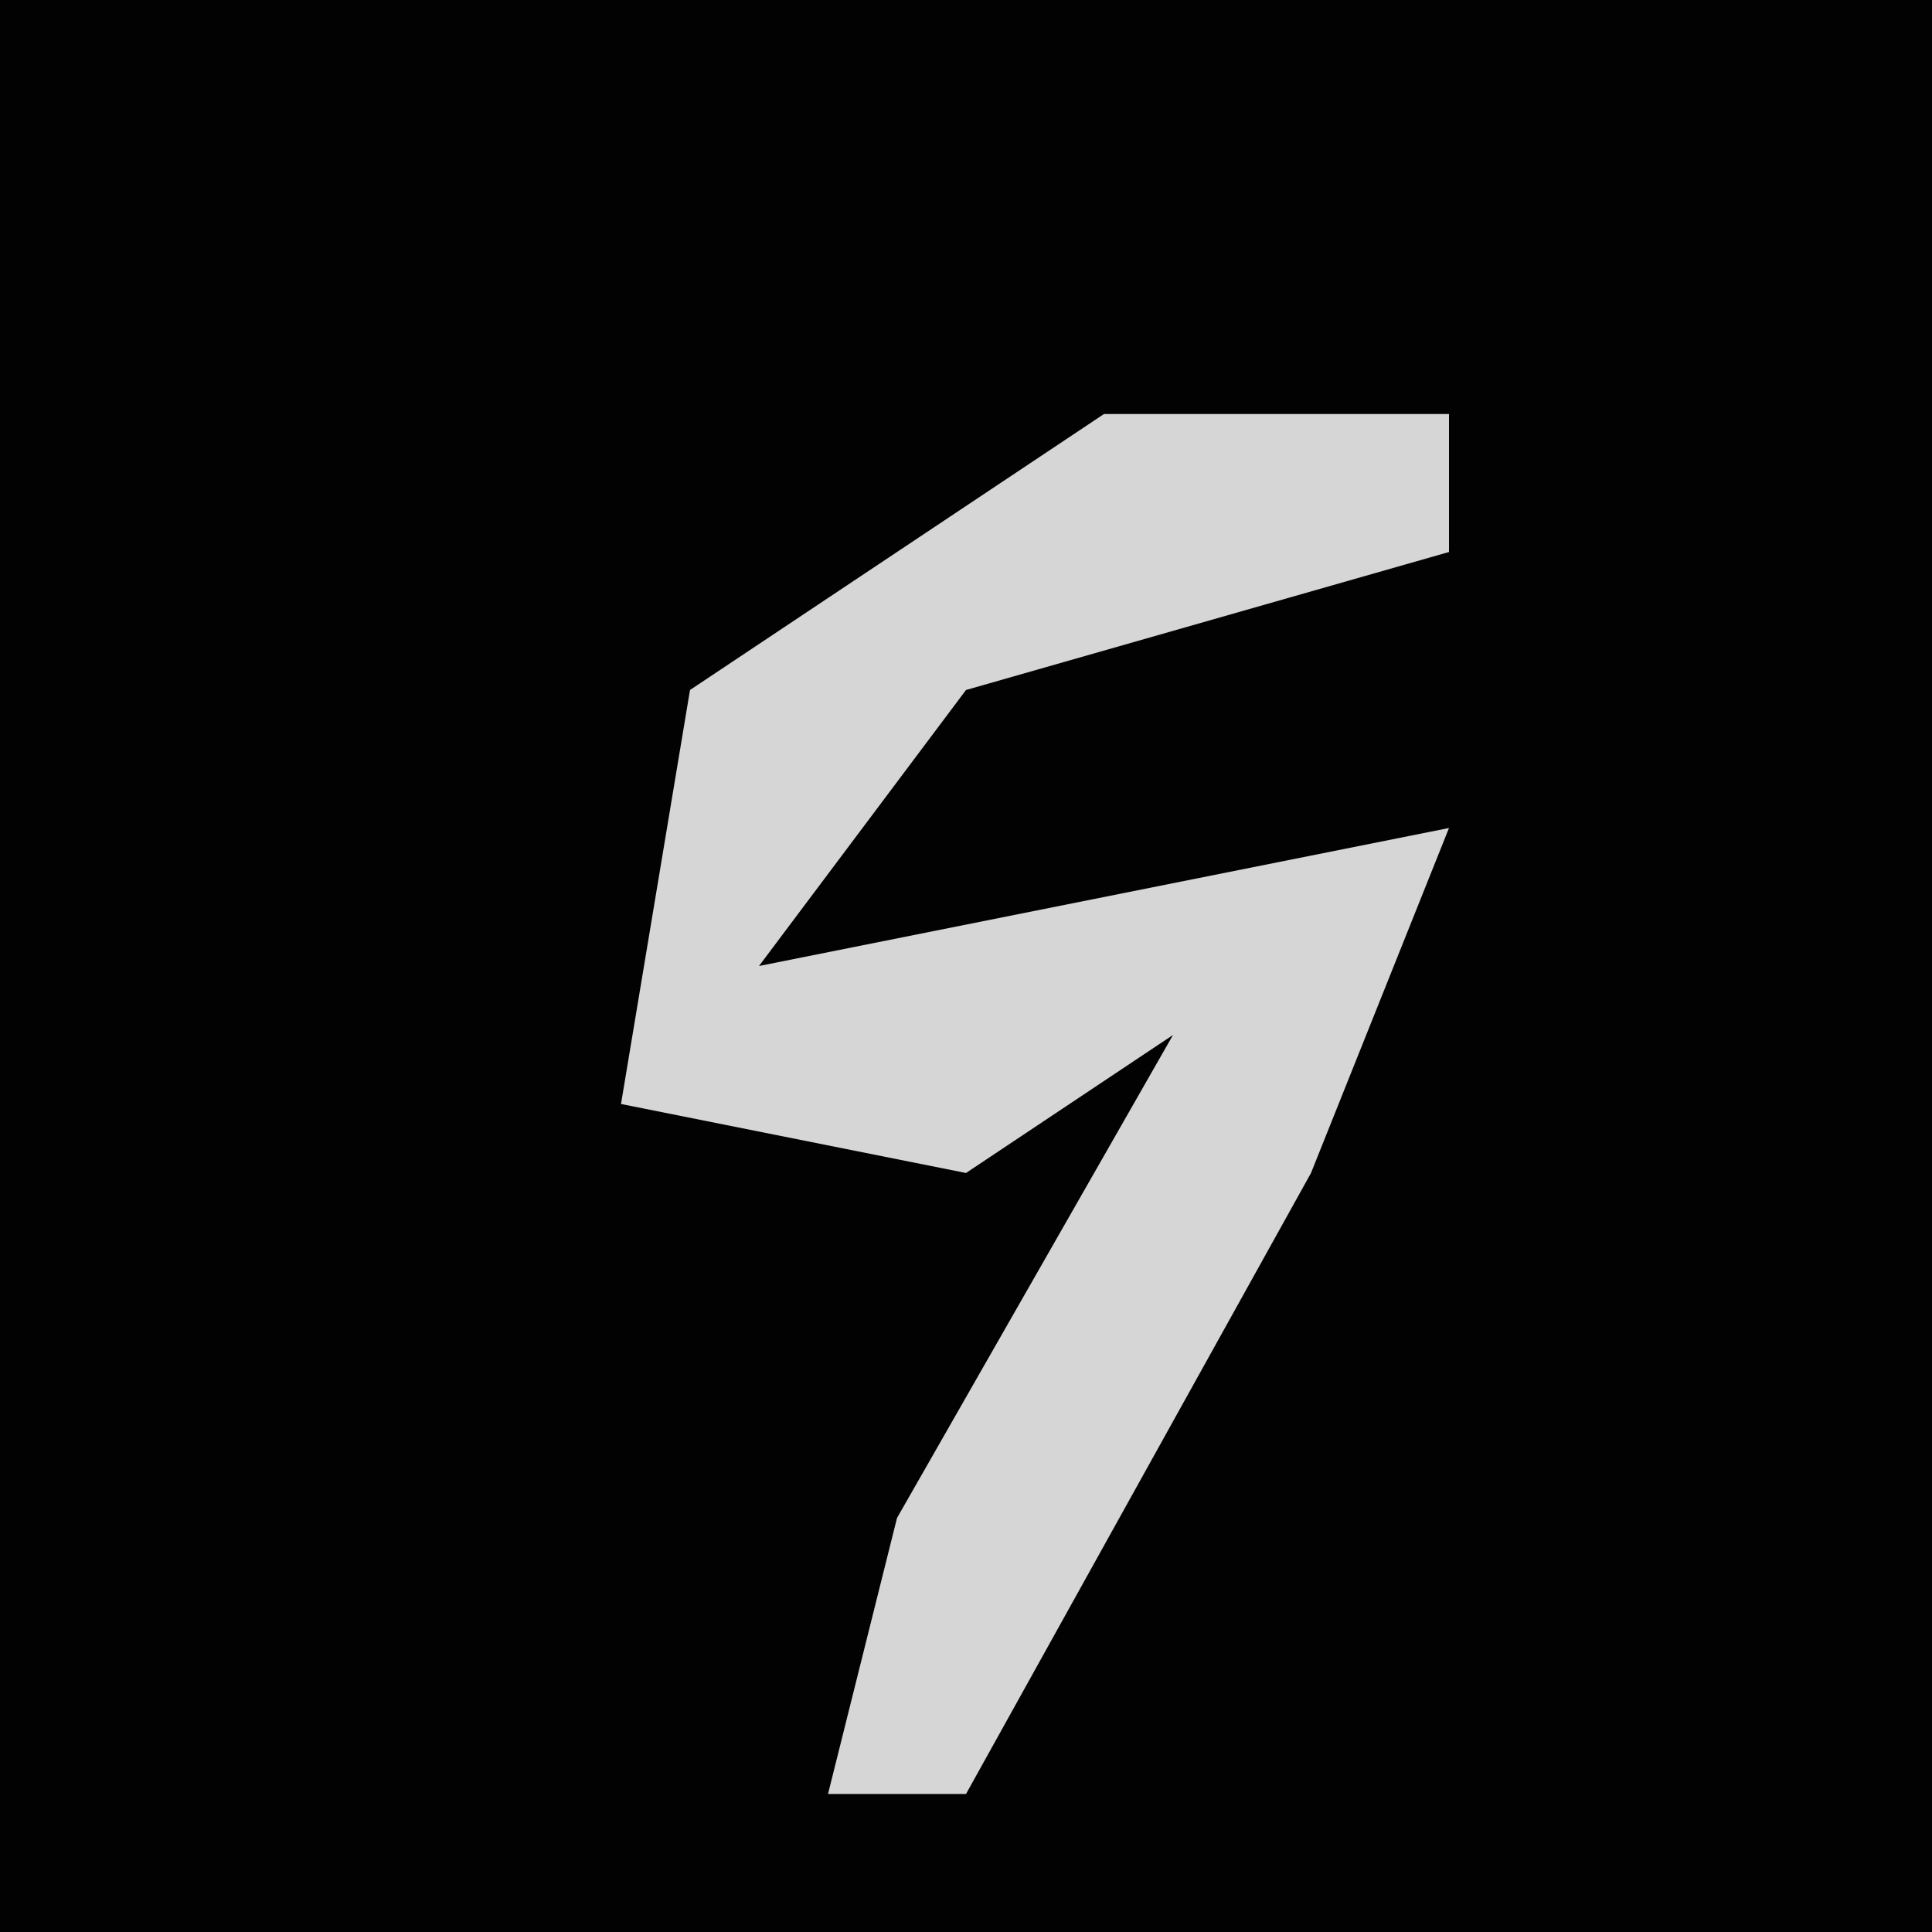 <?xml version="1.0" encoding="UTF-8"?>
<svg version="1.1" xmlns="http://www.w3.org/2000/svg" width="28" height="28">
<path d="M0,0 L28,0 L28,28 L0,28 Z " fill="#020202" transform="translate(0,0)"/>
<path d="M0,0 L5,0 L5,2 L-2,4 L-5,8 L5,6 L3,11 L-2,20 L-4,20 L-3,16 L1,9 L-2,11 L-7,10 L-6,4 Z " fill="#D6D6D6" transform="translate(16,6)"/>
</svg>
